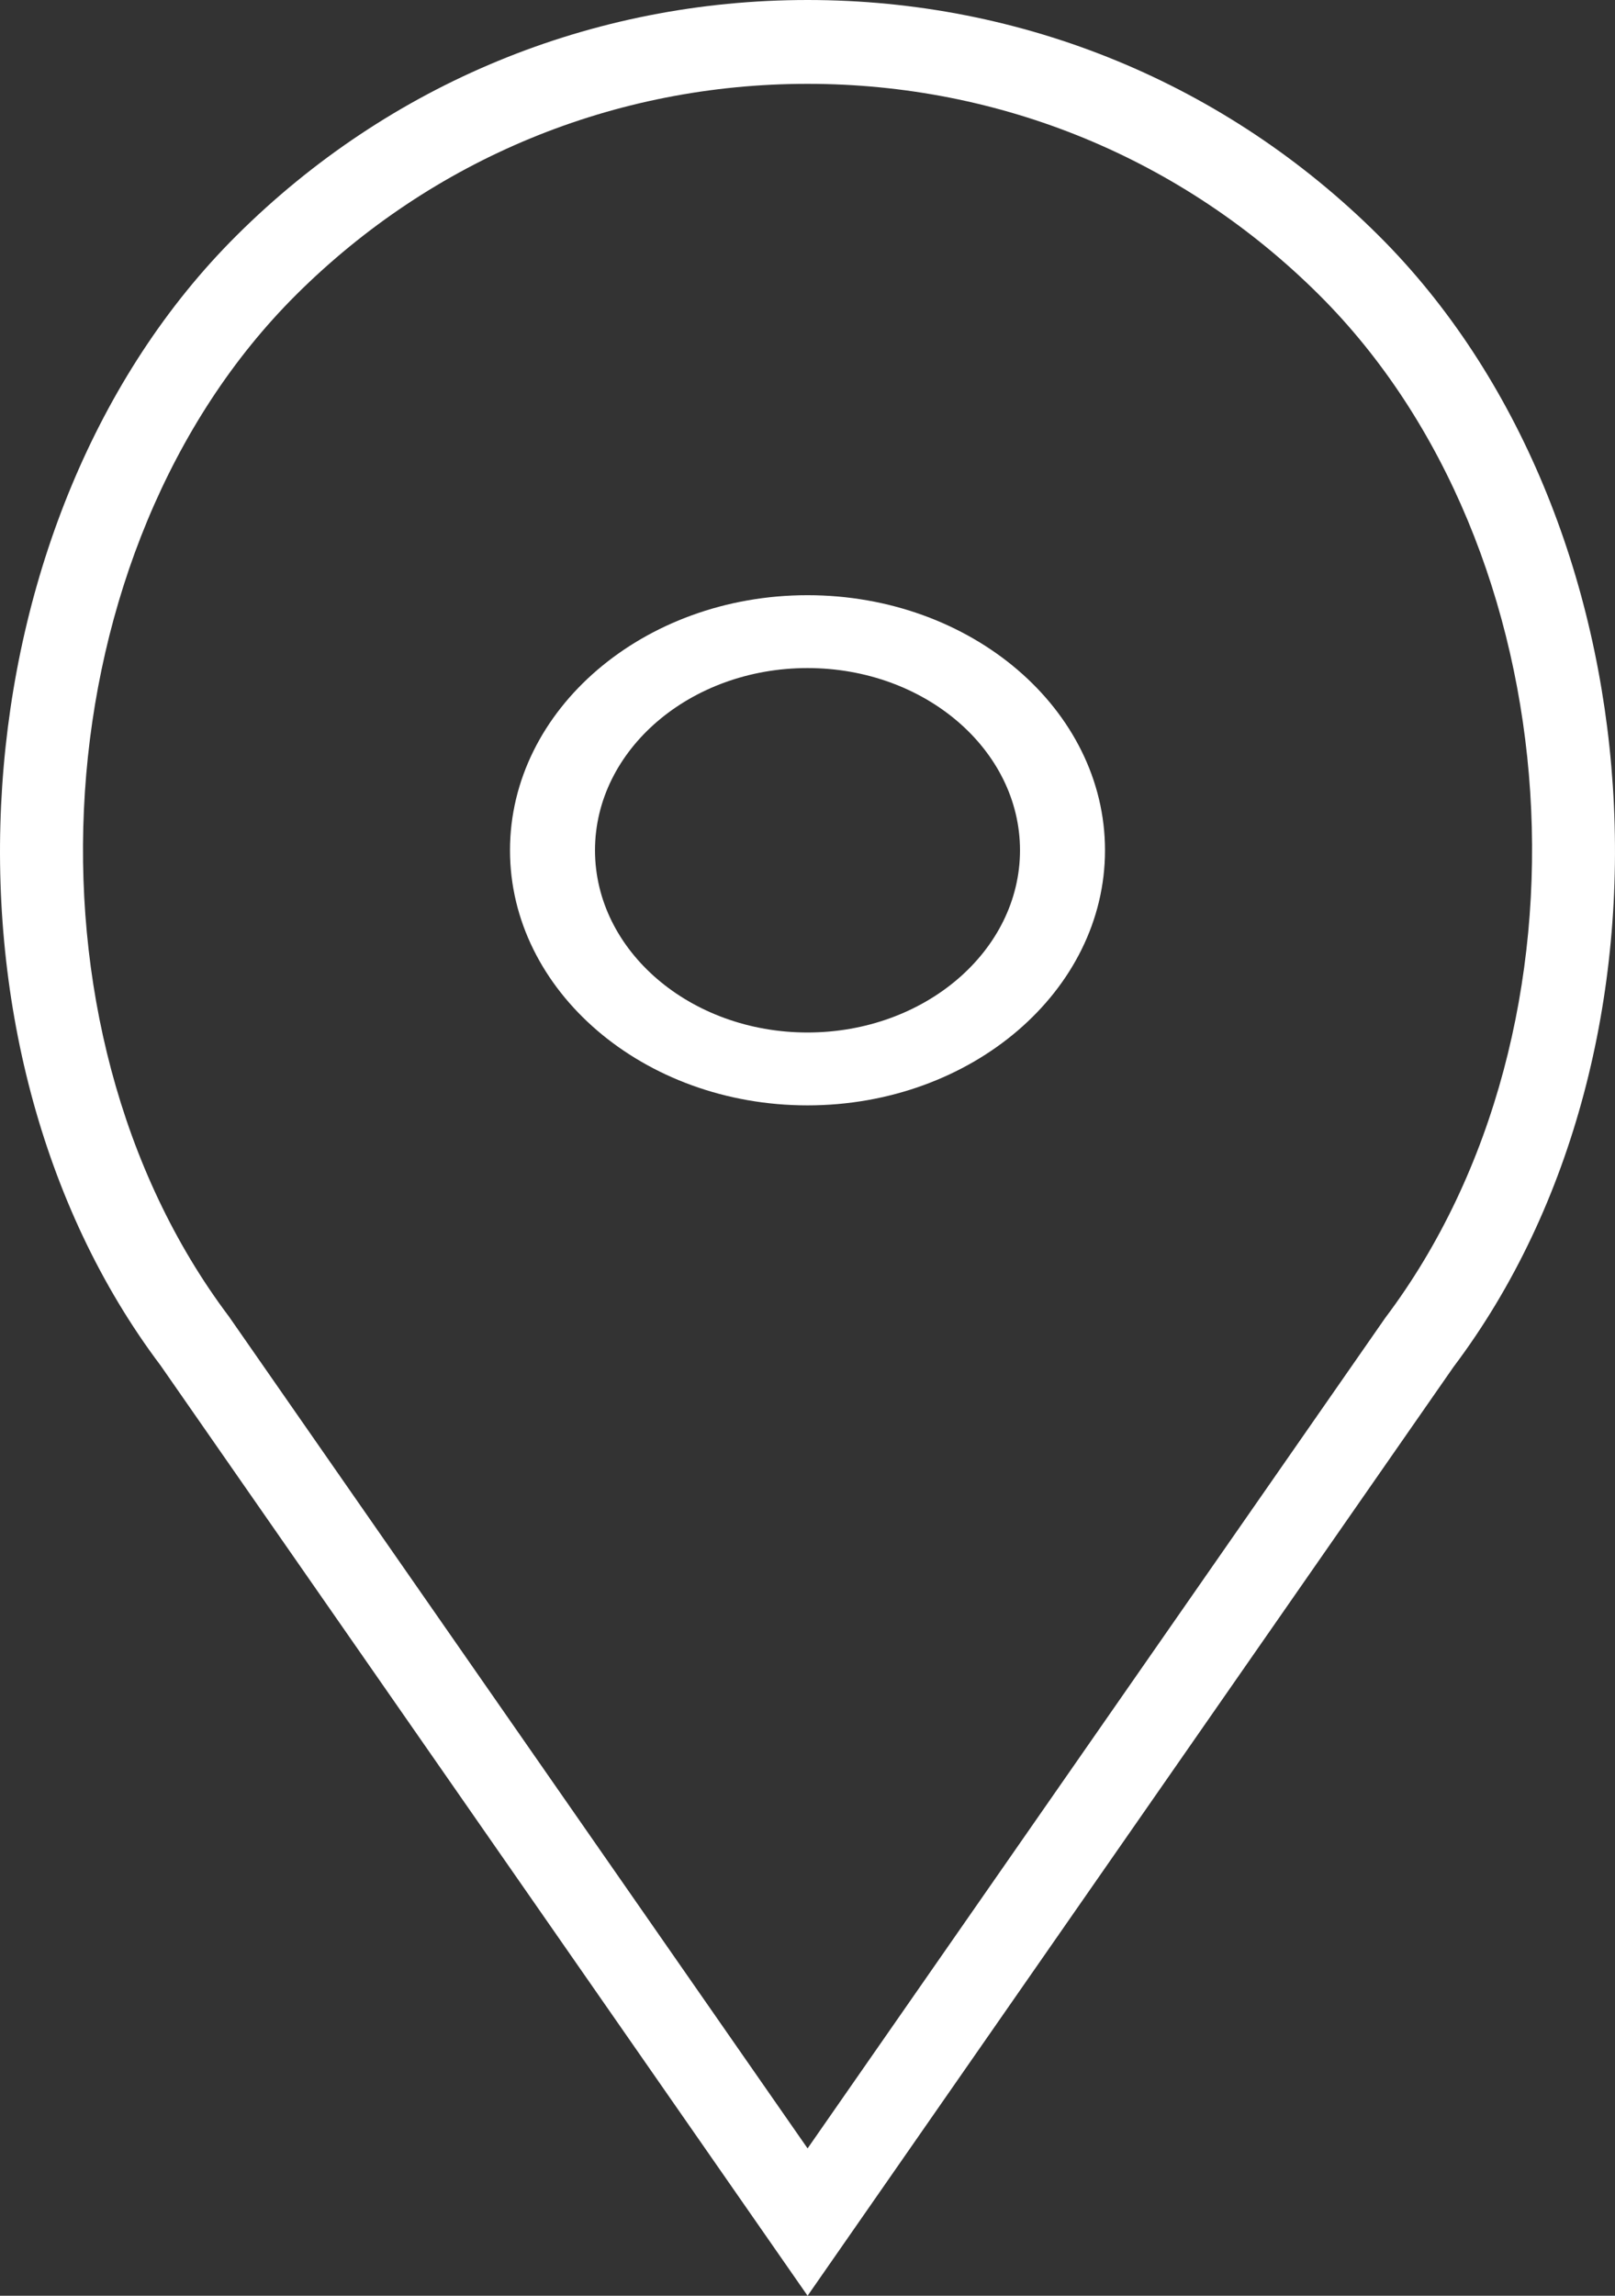 <svg width="19" height="27" viewBox="0 0 19 27" fill="none" xmlns="http://www.w3.org/2000/svg">
    <rect x="0" y="0" width="19" height="27" fill="#333333" stroke="none"/>
    <path d="M9.5 7C7.571 7 6 8.346 6 10C6 11.654 7.571 13 9.5 13C11.43 13 13 11.654 13 10C13 8.346 11.43 7 9.5 7ZM9.5 12.143C8.121 12.143 7 11.182 7 10C7 8.818 8.121 7.857 9.5 7.857C10.879 7.857 12 8.818 12 10C12 11.182 10.879 12.143 9.5 12.143Z"
          fill="#ffffff"/>
    <path d="M16.219 2.77C14.425 0.984 12.039 0 9.501 0C6.963 0 4.577 0.984 2.783 2.77C-0.538 6.074 -0.95 12.292 1.889 16.059L9.501 27L17.101 16.075C19.952 12.292 19.54 6.074 16.219 2.77ZM16.298 15.498L9.501 25.267L2.693 15.483C0.118 12.065 0.487 6.45 3.484 3.467C5.091 1.867 7.228 0.986 9.501 0.986C11.774 0.986 13.911 1.867 15.518 3.467C18.516 6.45 18.885 12.065 16.298 15.498Z"
          fill="#ffffff"/>
</svg>

